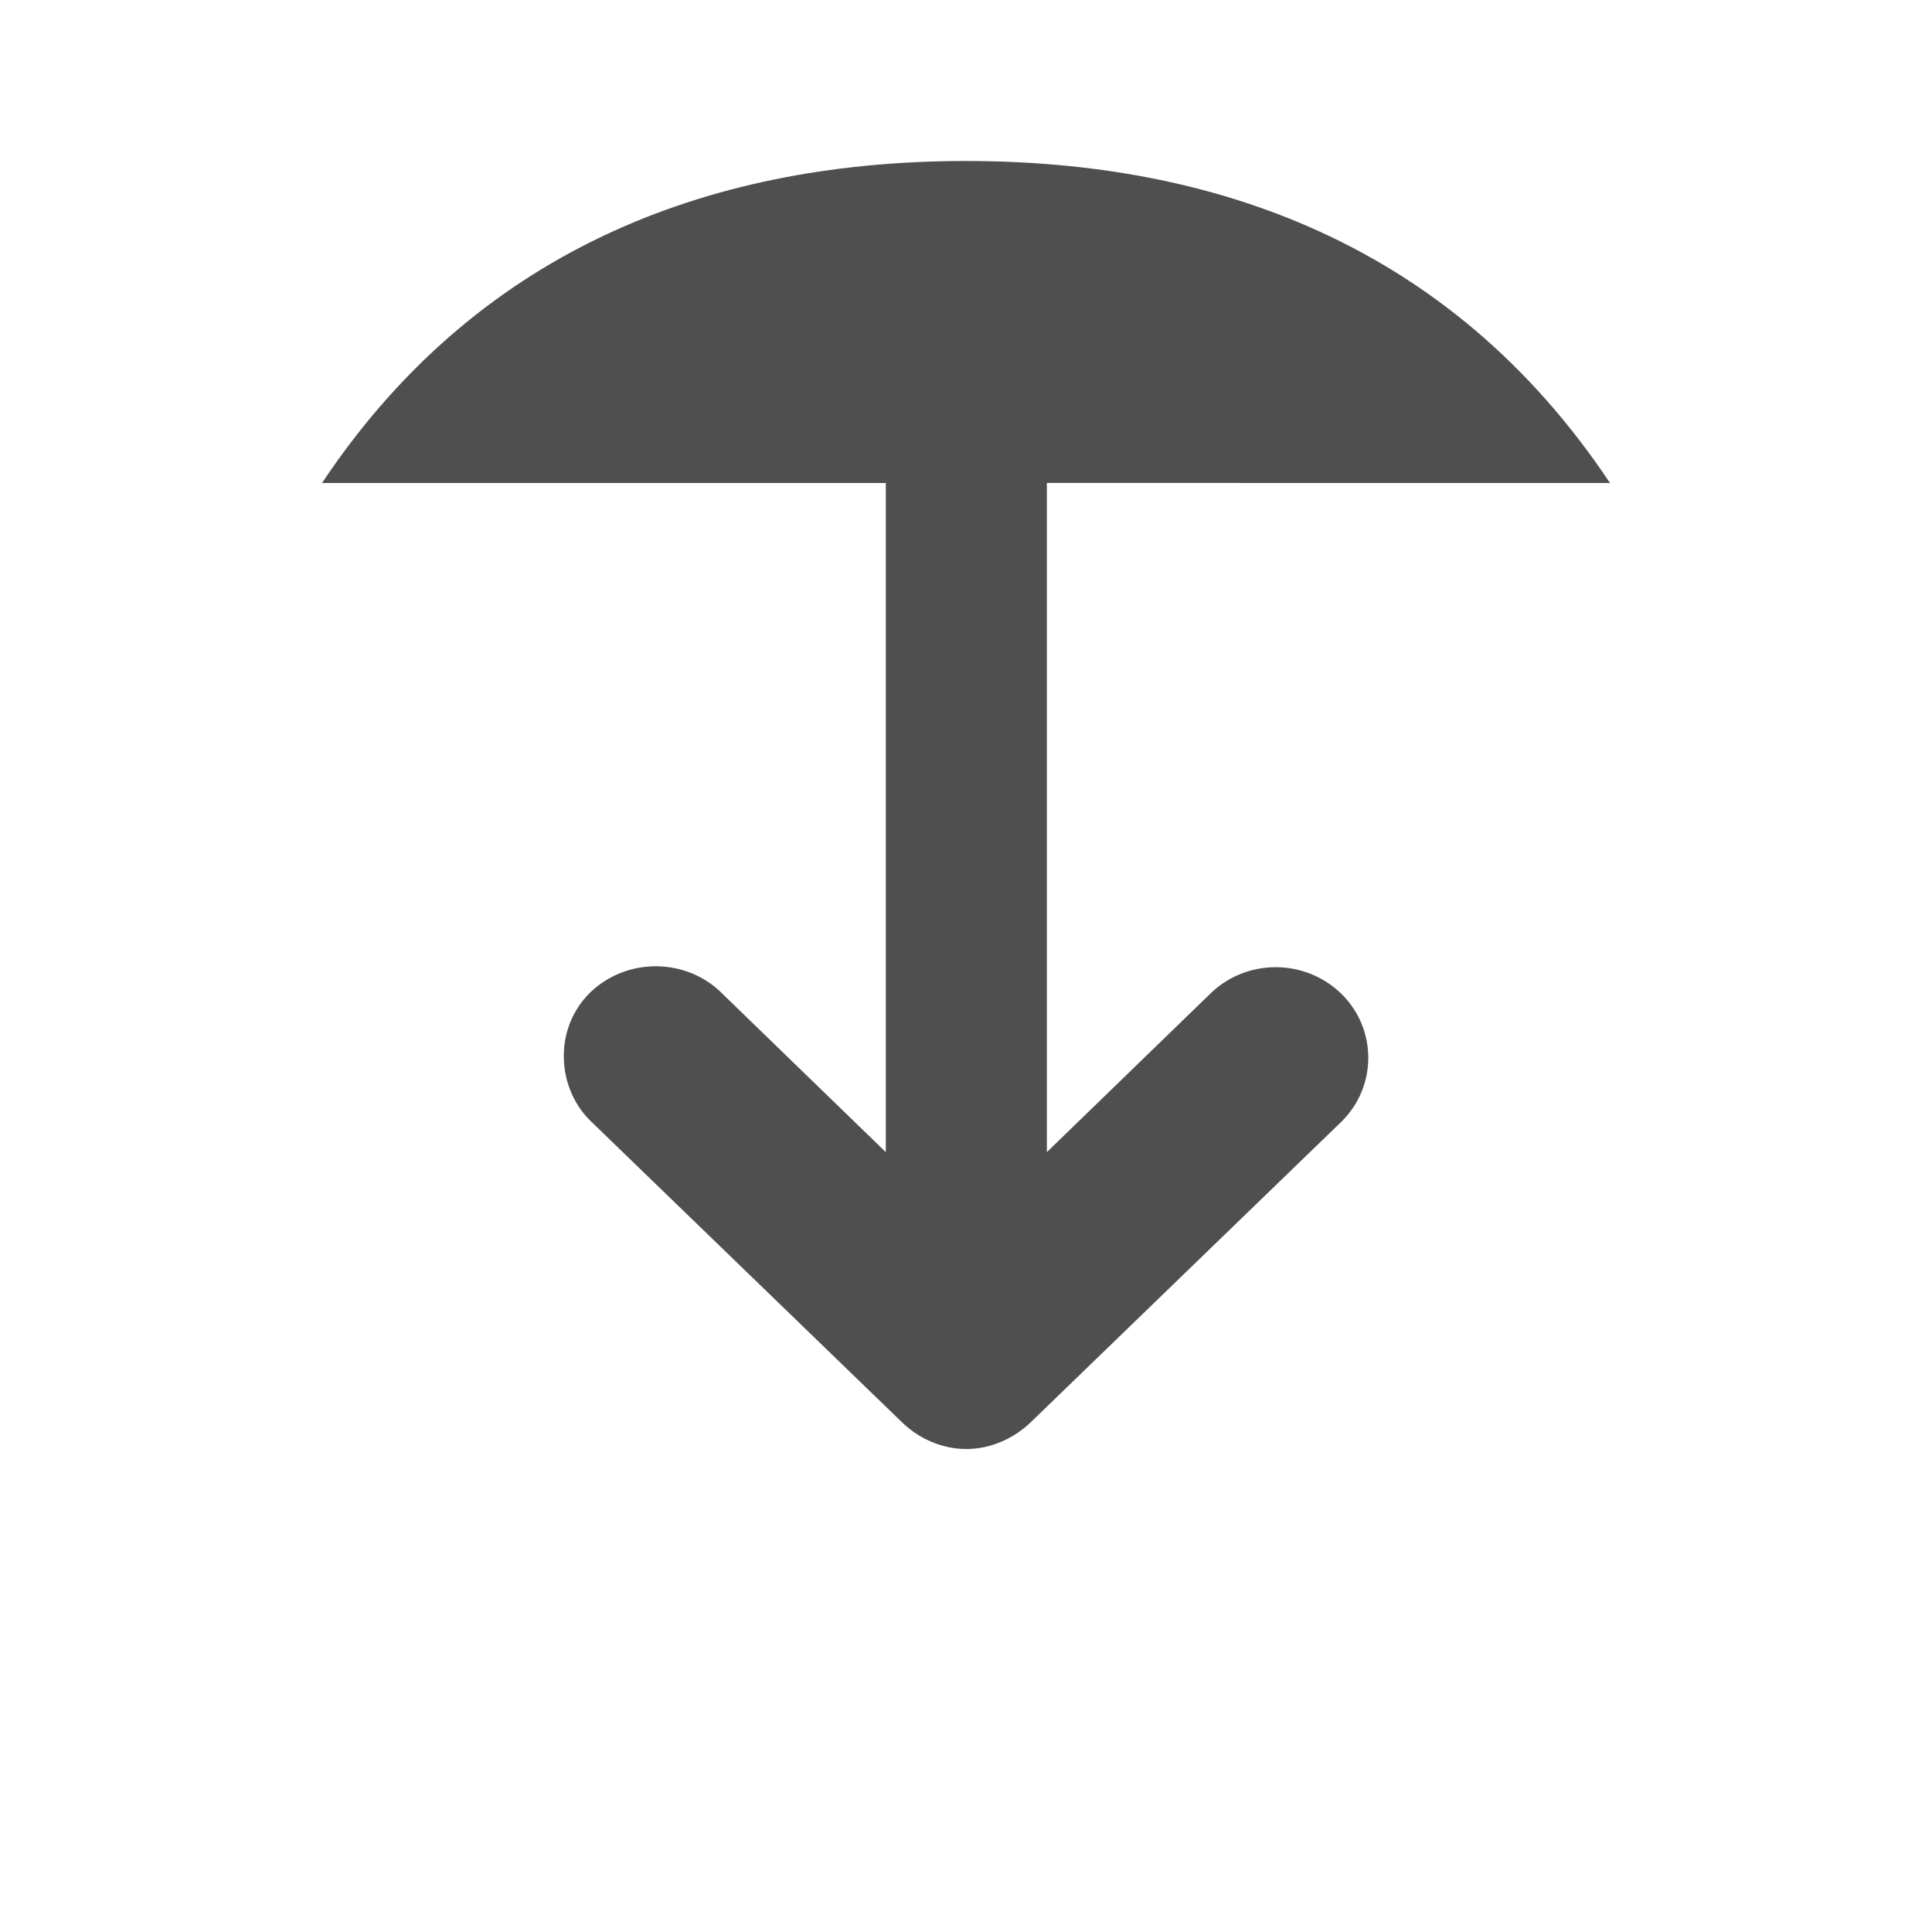 <?xml version="1.0" encoding="UTF-8" standalone="no"?>
<svg
   xmlns:dc="http://purl.org/dc/elements/1.1/"
   xmlns:cc="http://creativecommons.org/ns#"
   xmlns:rdf="http://www.w3.org/1999/02/22-rdf-syntax-ns#"
   xmlns:svg="http://www.w3.org/2000/svg"
   xmlns="http://www.w3.org/2000/svg"
   xmlns:sodipodi="http://sodipodi.sourceforge.net/DTD/sodipodi-0.dtd"
   xmlns:inkscape="http://www.inkscape.org/namespaces/inkscape"
   width="48"
   height="48"
   viewBox="0 0 48 48"
   id="svg2"
   version="1.1"
   inkscape:version="0.91 r13725"
   sodipodi:docname="go-jump.svg">
  <defs
     id="defs14" />
  <sodipodi:namedview
     pagecolor="#ffffff"
     bordercolor="#666666"
     borderopacity="1"
     objecttolerance="10"
     gridtolerance="10"
     guidetolerance="10"
     inkscape:pageopacity="0"
     inkscape:pageshadow="2"
     inkscape:window-width="1920"
     inkscape:window-height="1020"
     id="namedview12"
     showgrid="true"
     inkscape:zoom="6.0546356"
     inkscape:cx="-20.884817"
     inkscape:cy="46.551875"
     inkscape:window-x="0"
     inkscape:window-y="0"
     inkscape:window-maximized="1"
     inkscape:current-layer="svg2">
    <inkscape:grid
       type="xygrid"
       id="grid4147" />
  </sodipodi:namedview>
  <path
     inkscape:connector-curvature="0"
     id="path8"
     d="M 24,4 C 17.934,4 12,6 8,12 l 14.008,0 0,16.625 -4.062,-3.938 c -0.66,-0.668 -1.688,-0.863 -2.562,-0.5 -0.879,0.363 -1.406,1.195 -1.375,2.125 0.016,0.586 0.262,1.16 0.688,1.562 l 7.688,7.438 C 22.812,35.738 23.395,36 24.008,36 c 0.609,0 1.191,-0.262 1.625,-0.688 l 7.688,-7.438 c 0.898,-0.875 0.898,-2.312 0,-3.188 -0.902,-0.875 -2.352,-0.875 -3.25,0 l -4.062,3.938 0,-16.625 L 40,12 C 36,6 30.078,4 24,4 Z"
     style="fill:#4F4F4F;fill-opacity:1;fill-rule:evenodd" />
</svg>
